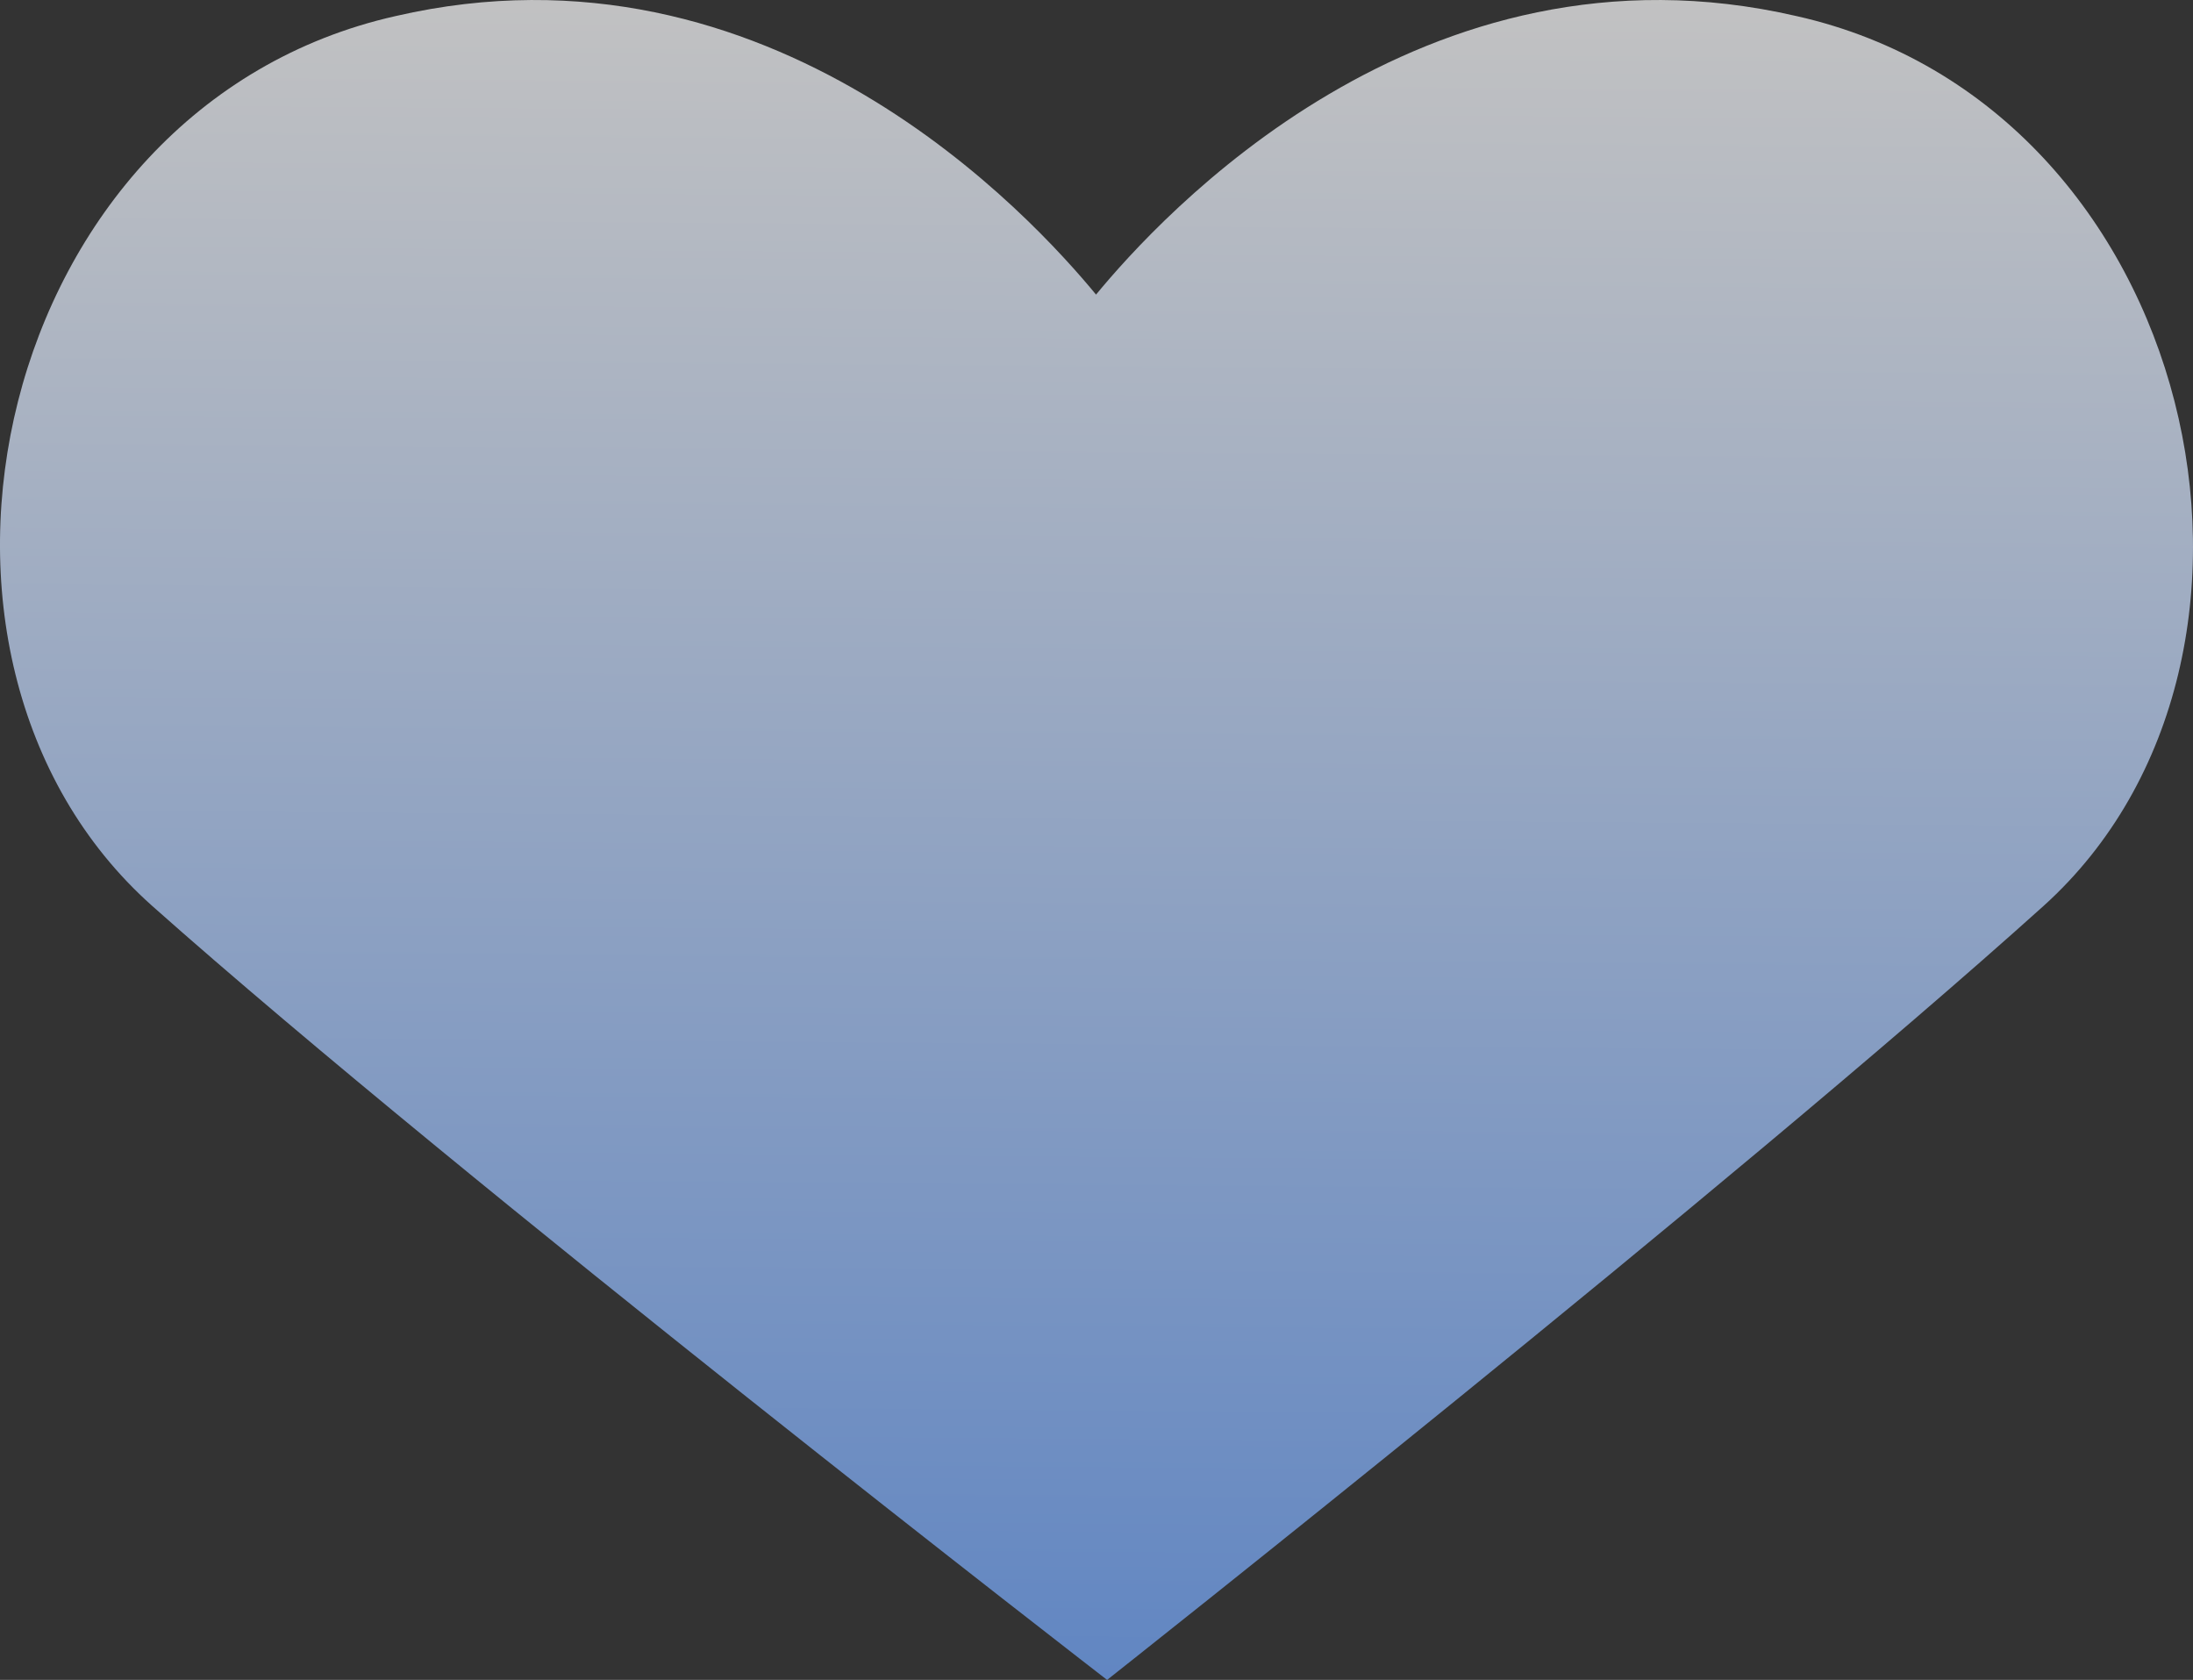 <svg width="47" height="36" viewBox="0 0 47 36" fill="none" xmlns="http://www.w3.org/2000/svg">
    <rect x="0" y="0" width="47" height="36" fill="#333333" stroke="none"/>
    <path opacity="0.7" d="M38.504 0.345C30.444 -1.516 24.833 4.685 23.49 6.313C22.147 4.685 16.536 -1.516 8.476 0.345C-0.137 2.282 -2.745 14.064 3.261 19.413C9.978 25.381 23.727 36 23.727 36C23.727 36 37.081 25.458 43.798 19.413C49.725 14.064 47.117 2.282 38.504 0.345Z" fill="url(#paint0_linear_279_777)"/>
    <defs>
        <linearGradient id="paint0_linear_279_777" x1="23.5" y1="-1.48496e-08" x2="23.118" y2="49.091" gradientUnits="userSpaceOnUse">
            <stop stop-color="white"/>
            <stop offset="1" stop-color="#438BFF"/>
        </linearGradient>
    </defs>
</svg>
